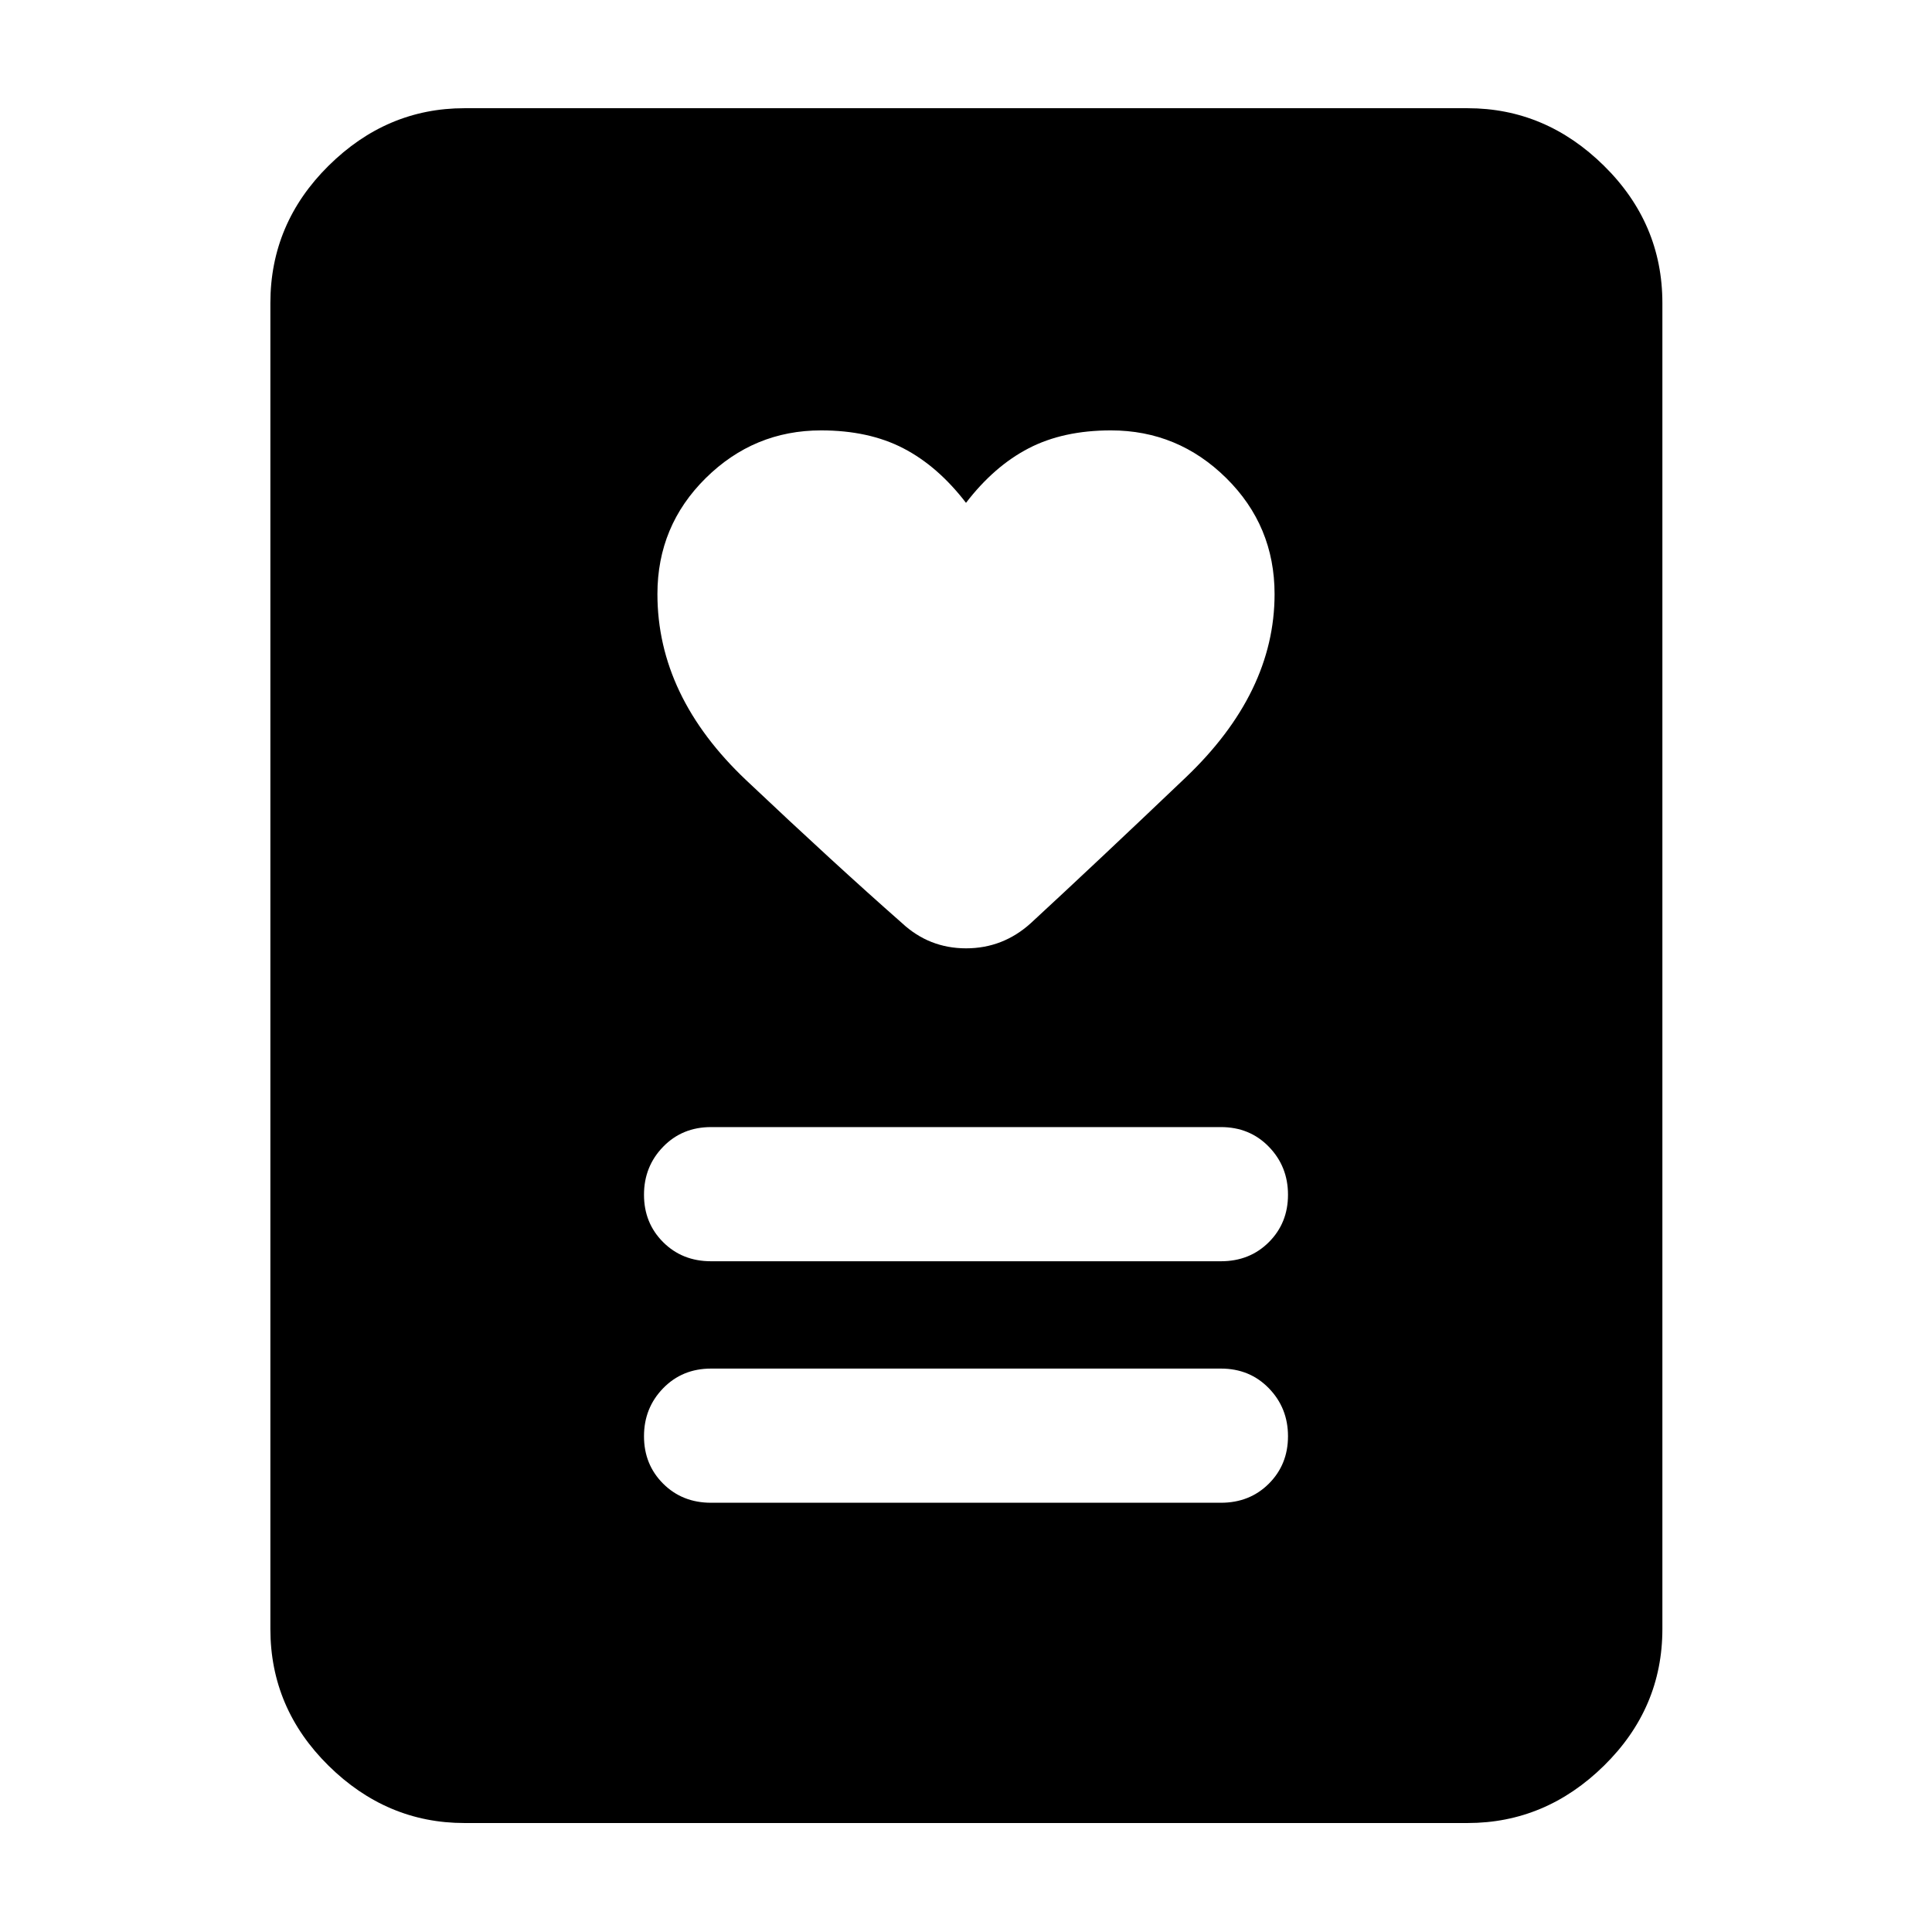 <svg xmlns="http://www.w3.org/2000/svg" height="40" viewBox="0 -960 960 960" width="40"><path d="M353.33-213.29h253.34q14.33 0 23.83-9.5 9.5-9.5 9.5-23.55t-9.5-23.83q-9.5-9.79-23.83-9.79H353.33q-14.33 0-23.83 9.79-9.5 9.78-9.5 23.83 0 14.05 9.5 23.55t23.83 9.5Zm0-120h253.34q14.33 0 23.83-9.5 9.5-9.5 9.5-23.55t-9.5-23.83q-9.5-9.79-23.83-9.79H353.33q-14.33 0-23.83 9.79-9.5 9.78-9.5 23.83 0 14.05 9.5 23.55t23.83 9.5ZM480-710.14q-14-18.24-31.17-27.12-17.16-8.88-40.83-8.88-33.33 0-57.33 23.71-24 23.72-24 57.61 0 50.81 44.16 92.55 44.16 41.73 77.36 70.94 13.49 12.55 31.85 12.55 18.37 0 32.21-12.55 32.76-30.25 76.92-72.34 44.16-42.09 44.16-91.12 0-33.92-24-57.64-24-23.71-57.33-23.71-23.67 0-40.83 8.88Q494-728.38 480-710.14ZM729.22-54.15H230.78q-38.64 0-67.54-28.5-28.89-28.5-28.89-67.93v-658.84q0-39.59 28.89-68.2 28.9-28.61 67.54-28.61h498.44q38.8 0 67.8 28.61 29.01 28.61 29.01 68.2v658.84q0 39.43-29.01 67.93-29 28.5-67.8 28.5Z"/></svg>